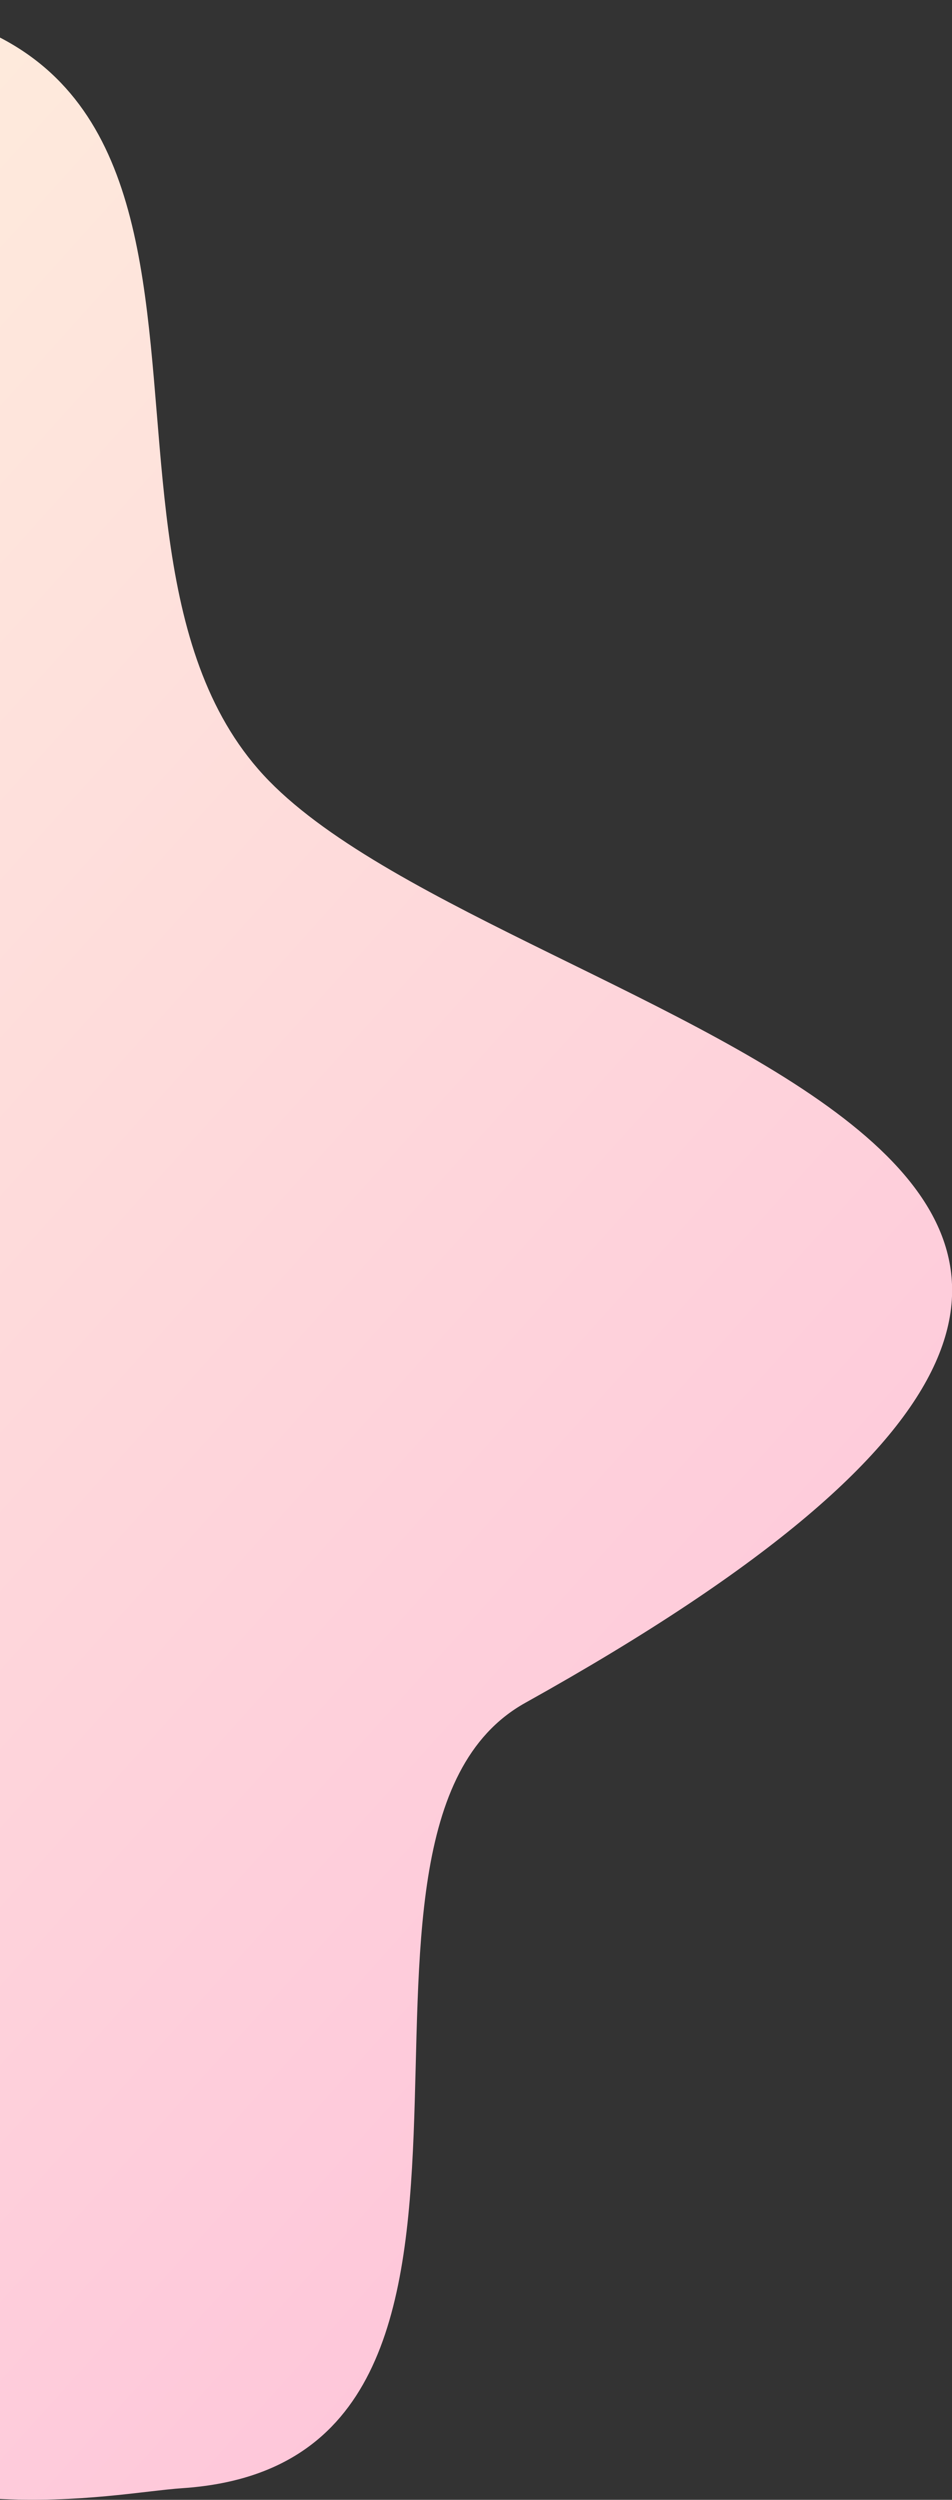 <svg xmlns="http://www.w3.org/2000/svg" xmlns:xlink="http://www.w3.org/1999/xlink" width="220.531" height="578.81" viewBox="0 0 220.531 578.81">
  <rect x="0" y="0" width="220.531" height="578.81" fill="#333333" stroke="none"/>
  <defs>
    <style>
      .cls-1 {
        fill-rule: evenodd;
        fill: url(#linear-gradient);
      }
    </style>
    <linearGradient id="linear-gradient" x1="220.531" y1="4726.805" x2="-325.312" y2="4235.325" gradientUnits="userSpaceOnUse">
      <stop offset="0" stop-color="#fec0da"/>
      <stop offset="1" stop-color="#fefcdd"/>
    </linearGradient>
  </defs>
  <path id="shape21.svg" class="cls-1" d="M42.291,4767.77c91.246-6.16,25.022-151.55,79.4-181.84,228.232-127.12-2.394-155.12-59.369-213.46C6.835,4315.66,80.763,4179.89-60.758,4192.5c-77.5,6.91-128.921,54.48-187.26,105.95s-92.29,134.6-70.811,209.04c13.3,46.08,53.331,88.48,101.452,87.16,16.881-.47,34.063-6.13,50.337-1.71,26.6,7.25,38.839,37.34,45.293,64.06S-92.26,4733.49-69,4748.2c49.711,31.44,94.088,20.73,111.292,19.57" transform="translate(0 -4191.66)"/>
</svg>
